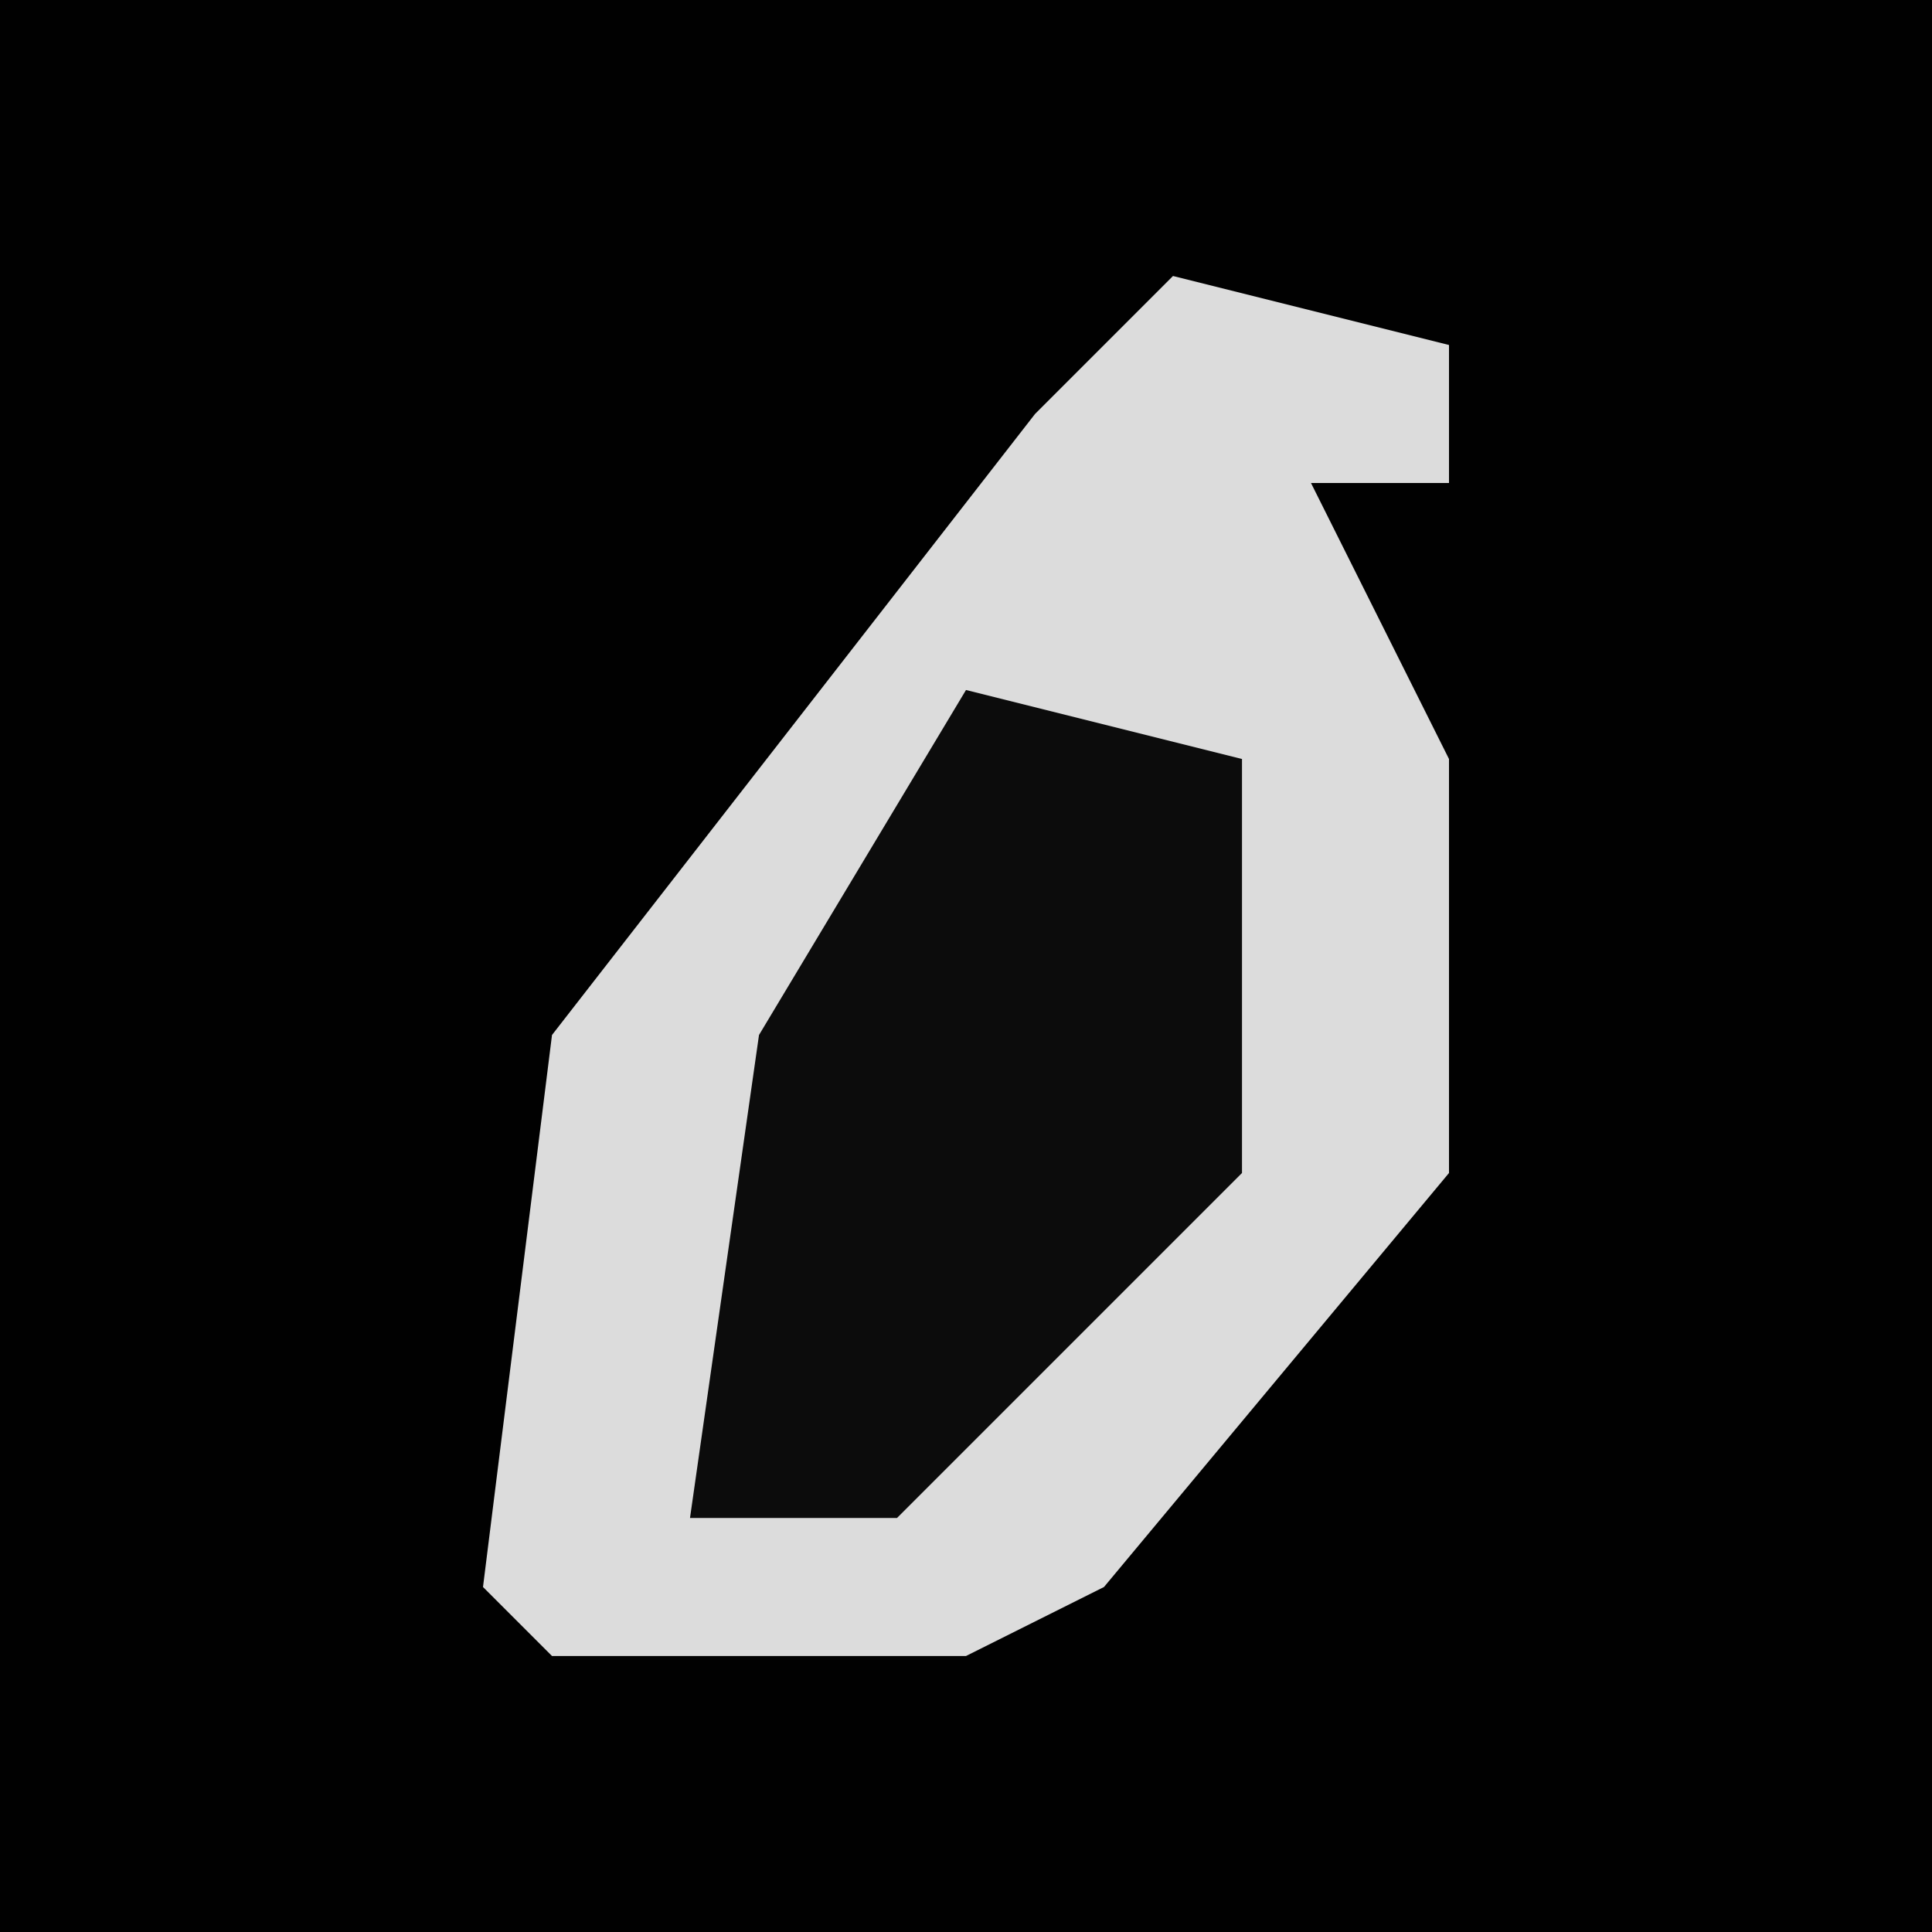 <?xml version="1.0" encoding="UTF-8"?>
<svg version="1.1" xmlns="http://www.w3.org/2000/svg" width="28" height="28">
<path d="M0,0 L28,0 L28,28 L0,28 Z " fill="#010101" transform="translate(0,0)"/>
<path d="M0,0 L4,1 L4,3 L2,3 L4,7 L4,13 L-1,19 L-3,20 L-9,20 L-10,19 L-9,11 L-2,2 Z " fill="#DCDCDC" transform="translate(17,4)"/>
<path d="M0,0 L4,1 L4,7 L-1,12 L-4,12 L-3,5 Z " fill="#0C0C0C" transform="translate(14,10)"/>
</svg>
